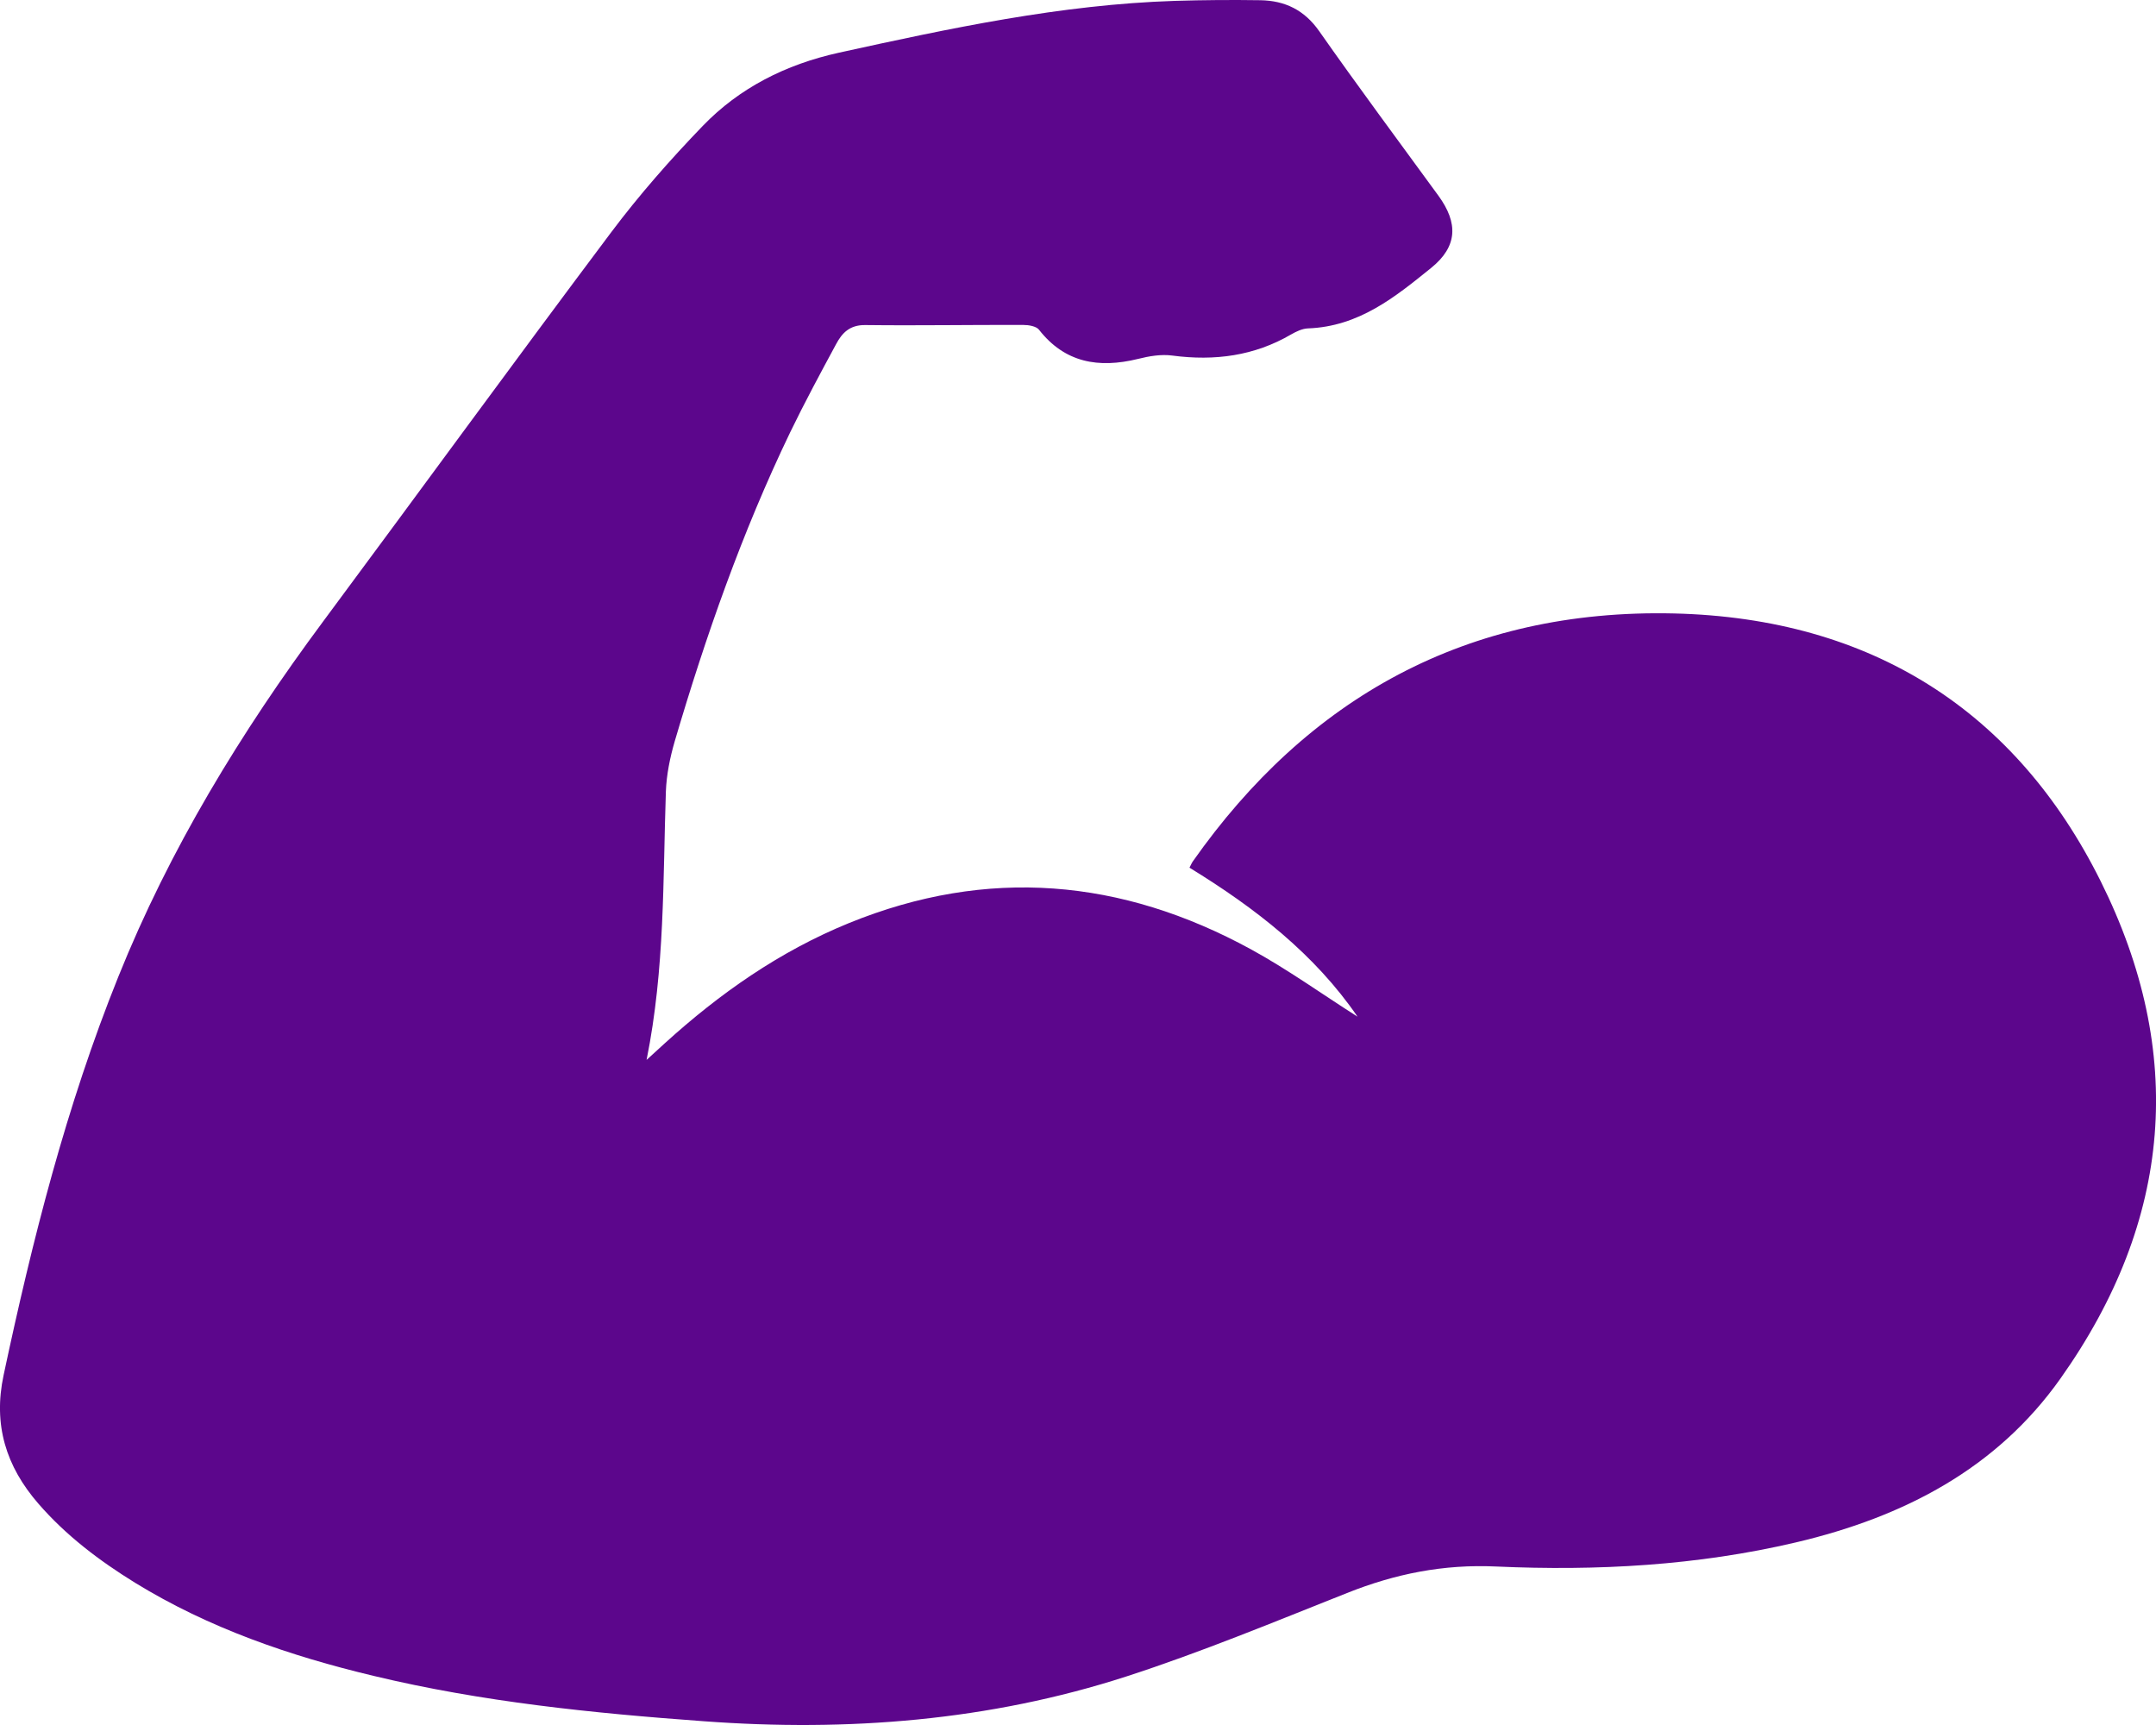 <svg width="20" height="16" viewBox="0 0 20 16" fill="none" xmlns="http://www.w3.org/2000/svg">
<path d="M5.998 9.831C6.076 9.76 6.123 9.717 6.17 9.674C6.675 9.216 7.23 8.825 7.875 8.562C9.161 8.038 10.405 8.15 11.604 8.805C11.944 8.991 12.26 9.218 12.593 9.43C12.195 8.85 11.646 8.423 11.034 8.048C11.046 8.027 11.053 8.007 11.065 7.99C12.13 6.476 13.605 5.645 15.53 5.69C17.363 5.734 18.702 6.598 19.486 8.172C20.279 9.762 20.155 11.317 19.114 12.786C18.523 13.621 17.663 14.07 16.661 14.306C15.747 14.521 14.815 14.572 13.881 14.53C13.39 14.507 12.941 14.598 12.495 14.776C11.817 15.045 11.142 15.325 10.448 15.55C9.177 15.961 7.863 16.064 6.527 15.965C5.497 15.89 4.472 15.786 3.468 15.545C2.687 15.359 1.936 15.1 1.255 14.682C0.921 14.476 0.612 14.242 0.357 13.948C0.054 13.6 -0.064 13.214 0.033 12.757C0.3 11.502 0.614 10.26 1.097 9.061C1.572 7.879 2.232 6.795 2.997 5.765C3.89 4.562 4.771 3.352 5.67 2.154C5.929 1.809 6.218 1.48 6.52 1.167C6.859 0.816 7.287 0.598 7.781 0.489C8.81 0.263 9.839 0.042 10.9 0.008C11.164 -6.72944e-05 11.428 -0.002 11.692 0.002C11.922 0.006 12.1 0.094 12.236 0.287C12.597 0.802 12.973 1.307 13.344 1.816C13.527 2.068 13.523 2.285 13.276 2.485C12.944 2.753 12.607 3.029 12.133 3.046C12.08 3.048 12.024 3.075 11.977 3.102C11.636 3.301 11.268 3.35 10.875 3.298C10.772 3.284 10.66 3.303 10.557 3.329C10.19 3.419 9.877 3.364 9.638 3.058C9.613 3.026 9.543 3.014 9.494 3.014C9.005 3.012 8.516 3.021 8.027 3.015C7.88 3.013 7.81 3.091 7.756 3.192C7.609 3.464 7.463 3.735 7.329 4.012C6.884 4.937 6.547 5.899 6.259 6.876C6.215 7.027 6.183 7.185 6.177 7.34C6.149 8.159 6.169 8.981 5.998 9.831Z" fill="#5C068C"/>
</svg>
